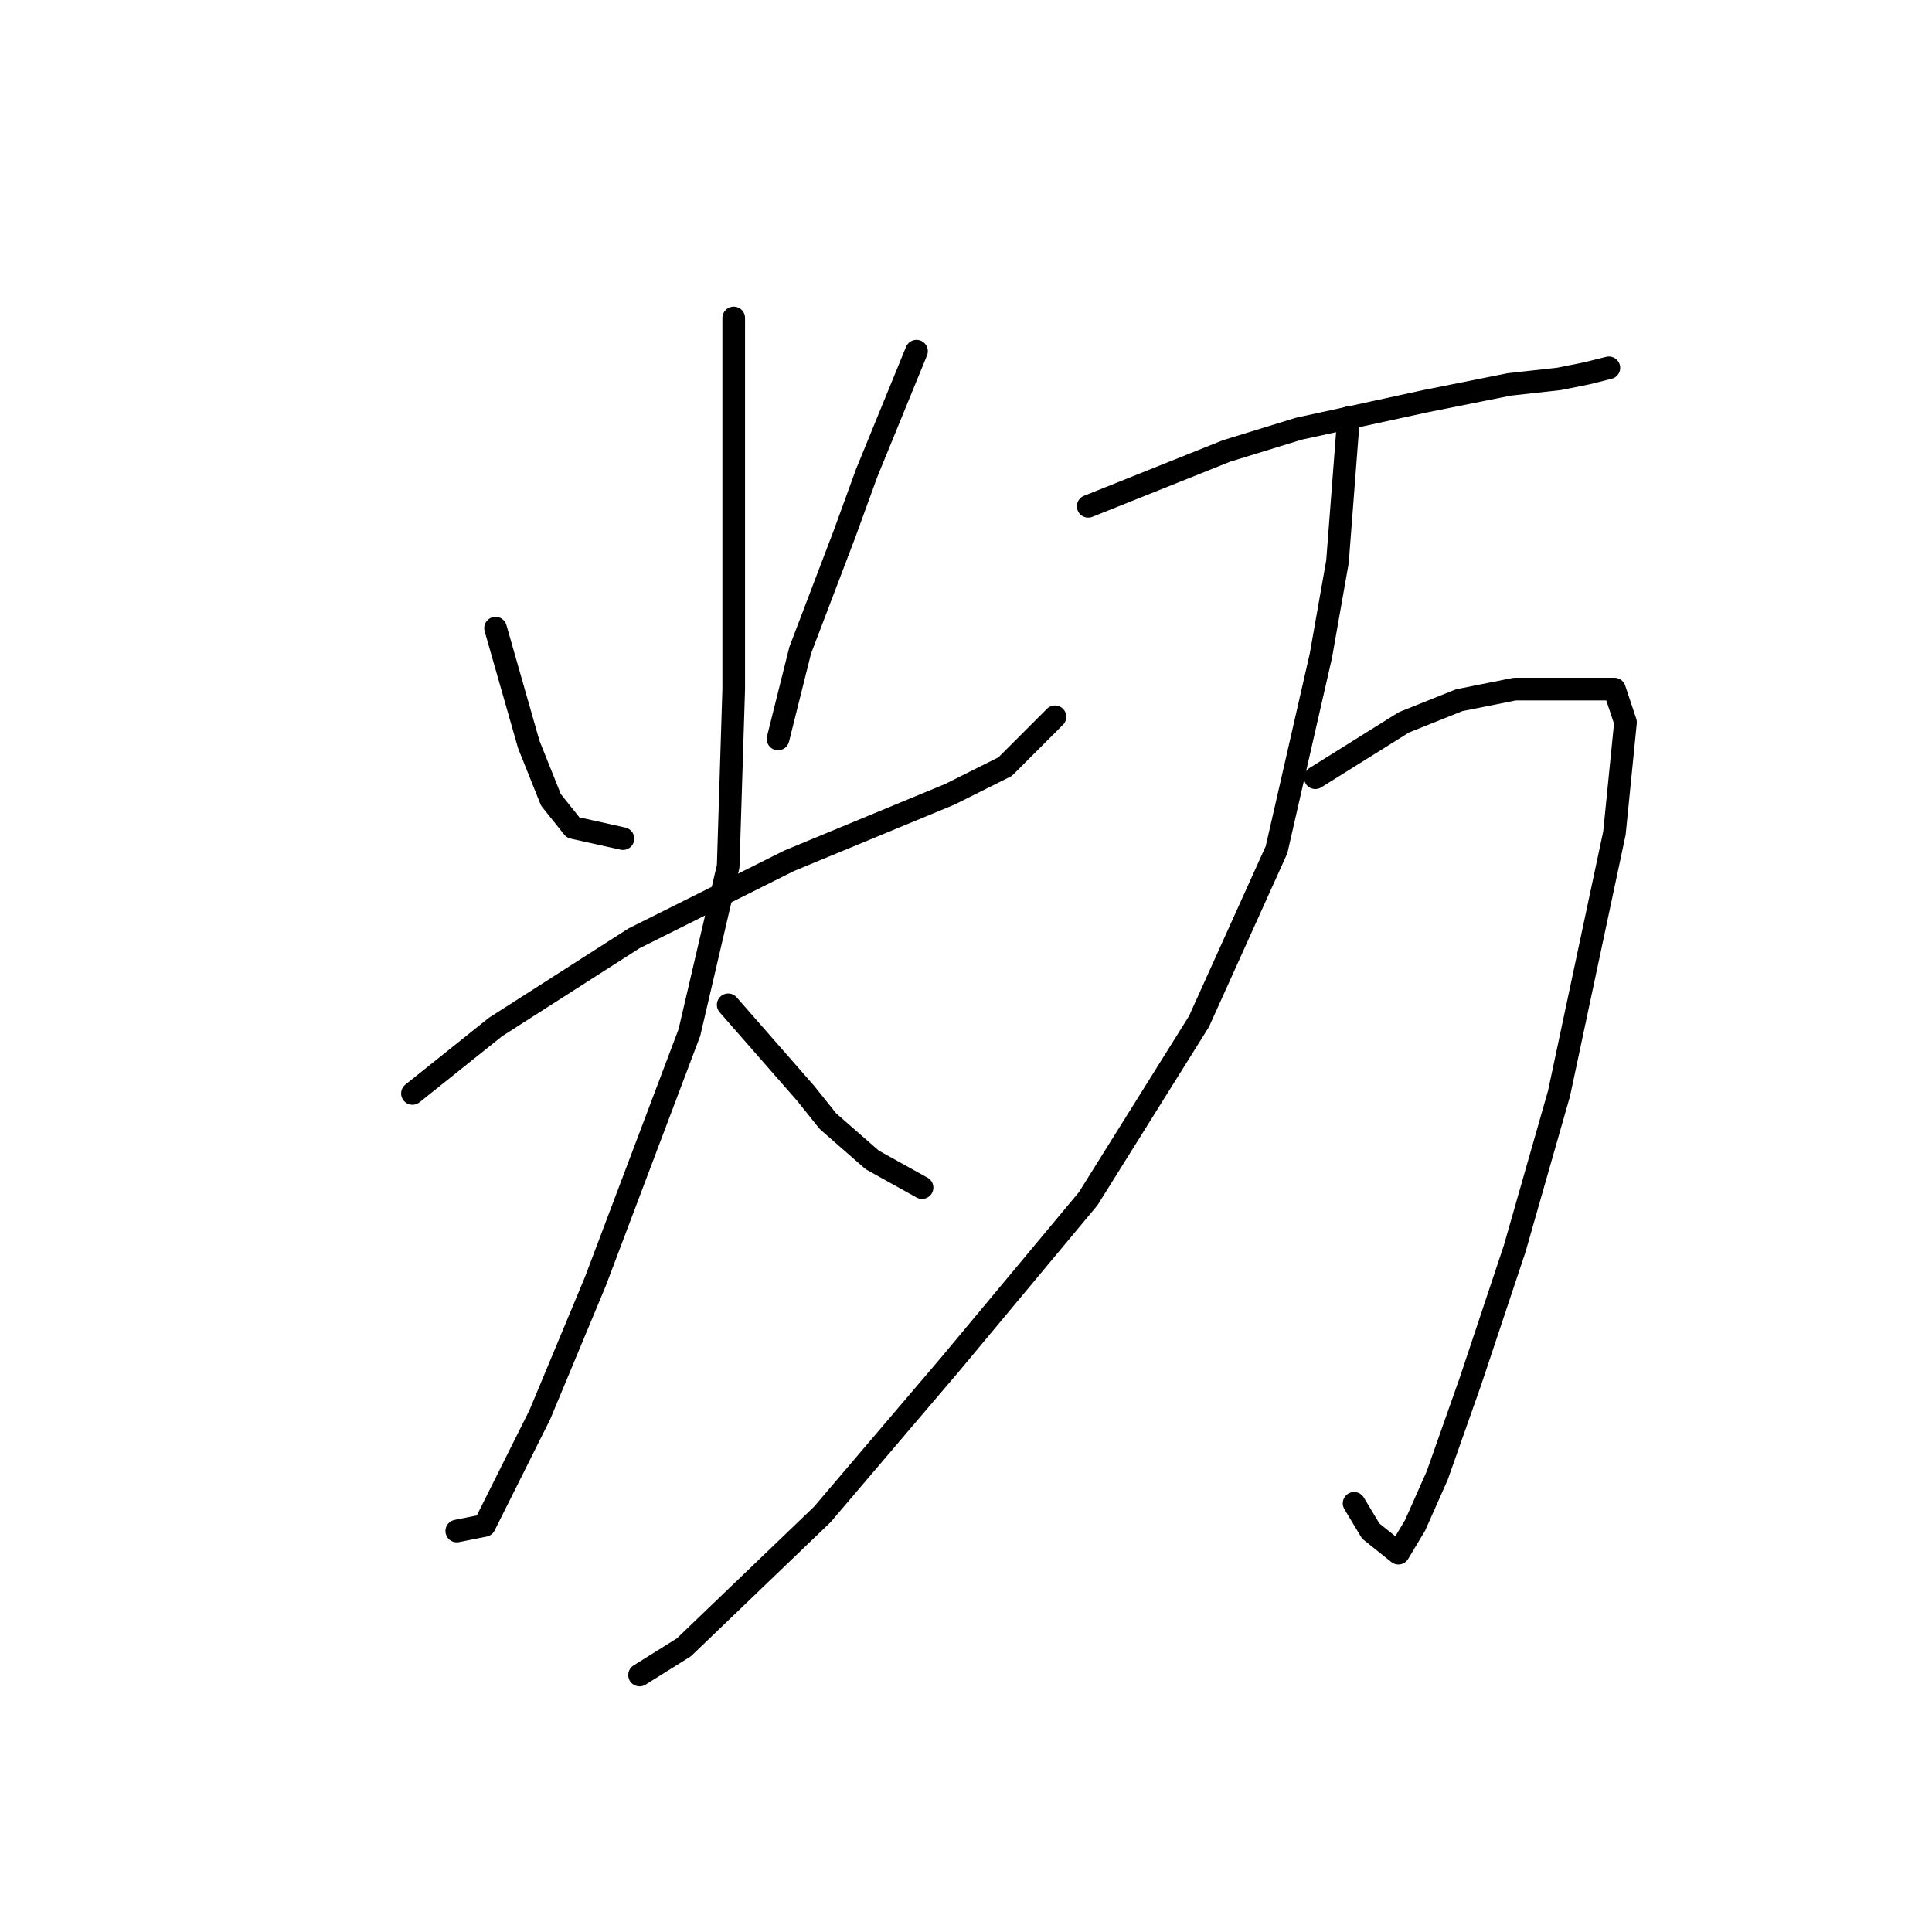 <?xml version="1.0" standalone="no"?>
    <svg width="256" height="256" xmlns="http://www.w3.org/2000/svg" version="1.1">
    <polyline stroke="black" stroke-width="3" stroke-linecap="round" fill="transparent" stroke-linejoin="round" points="65.661 83.233 70.065 98.646 73.001 105.986 75.937 109.656 82.542 111.123 82.542 111.123 " />
        <polyline stroke="black" stroke-width="3" stroke-linecap="round" fill="transparent" stroke-linejoin="round" points="121.442 46.536 114.836 62.683 111.9 70.756 106.029 86.169 103.093 97.912 103.093 97.912 " />
        <polyline stroke="black" stroke-width="3" stroke-linecap="round" fill="transparent" stroke-linejoin="round" points="54.652 144.885 65.661 136.078 84.01 124.335 104.561 114.059 125.845 105.252 133.185 101.582 139.79 94.976 139.79 94.976 " />
        <polyline stroke="black" stroke-width="3" stroke-linecap="round" fill="transparent" stroke-linejoin="round" points="97.221 42.132 97.221 64.15 97.221 91.307 96.487 114.793 91.35 136.812 78.872 169.84 71.533 187.454 66.395 197.73 64.193 202.133 60.524 202.867 60.524 202.867 " />
        <polyline stroke="black" stroke-width="3" stroke-linecap="round" fill="transparent" stroke-linejoin="round" points="96.487 133.142 106.763 144.885 109.698 148.555 115.57 153.693 122.176 157.362 122.176 157.362 " />
        <polyline stroke="black" stroke-width="3" stroke-linecap="round" fill="transparent" stroke-linejoin="round" points="144.194 67.086 162.543 59.747 172.084 56.811 188.965 53.141 199.974 50.939 206.58 50.205 210.25 49.471 213.185 48.737 213.185 48.737 " />
        <polyline stroke="black" stroke-width="3" stroke-linecap="round" fill="transparent" stroke-linejoin="round" points="174.286 103.05 186.029 95.71 193.369 92.775 200.708 91.307 210.25 91.307 213.92 91.307 215.387 95.71 213.92 110.389 206.58 144.885 200.708 165.436 194.837 183.051 190.433 195.528 187.497 202.133 185.295 205.803 181.626 202.867 179.424 199.198 179.424 199.198 " />
        <polyline stroke="black" stroke-width="3" stroke-linecap="round" fill="transparent" stroke-linejoin="round" points="178.69 55.343 177.222 74.426 175.02 86.903 169.148 112.591 158.873 135.344 144.194 158.83 125.845 180.849 108.964 200.665 90.616 218.28 84.744 221.95 84.744 221.95 " />
        </svg>
